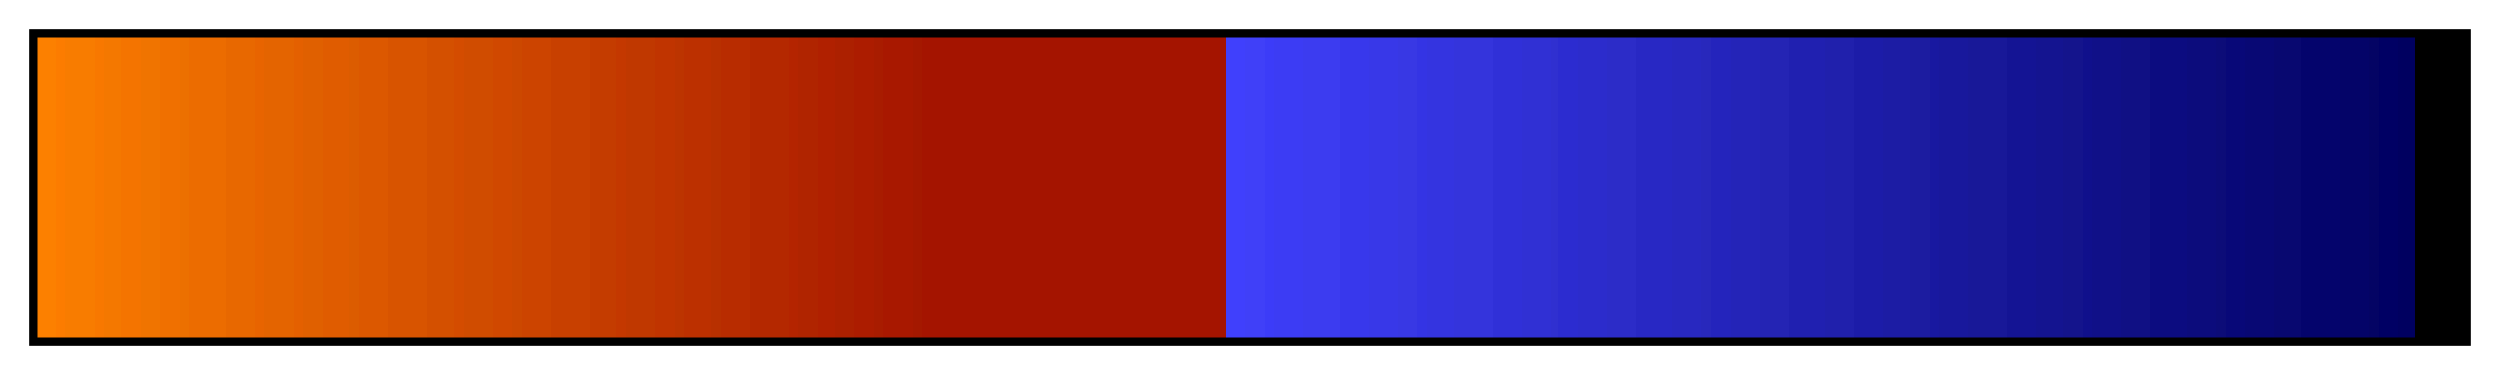 <svg height="45" viewBox="0 0 300 45" width="300" xmlns="http://www.w3.org/2000/svg" xmlns:xlink="http://www.w3.org/1999/xlink"><linearGradient id="a" gradientUnits="objectBoundingBox" spreadMethod="pad" x1="0%" x2="100%" y1="0%" y2="0%"><stop offset="0" stop-color="#fc8000"/><stop offset=".004" stop-color="#fc8000"/><stop offset=".008" stop-color="#fc8000"/><stop offset=".008" stop-color="#fc7c00"/><stop offset=".012" stop-color="#fc7c00"/><stop offset=".012" stop-color="#f87c00"/><stop offset=".016" stop-color="#f87c00"/><stop offset=".02" stop-color="#f87c00"/><stop offset=".024" stop-color="#f87c00"/><stop offset=".024" stop-color="#f87800"/><stop offset=".028" stop-color="#f87800"/><stop offset=".028" stop-color="#f47800"/><stop offset=".031" stop-color="#f47800"/><stop offset=".035" stop-color="#f47800"/><stop offset=".035" stop-color="#f47400"/><stop offset=".039" stop-color="#f47400"/><stop offset=".043" stop-color="#f47400"/><stop offset=".043" stop-color="#f07400"/><stop offset=".047" stop-color="#f07400"/><stop offset=".051" stop-color="#f07400"/><stop offset=".051" stop-color="#f07000"/><stop offset=".055" stop-color="#f07000"/><stop offset=".059" stop-color="#f07000"/><stop offset=".059" stop-color="#ec7000"/><stop offset=".063" stop-color="#ec7000"/><stop offset=".063" stop-color="#ec6c00"/><stop offset=".067" stop-color="#ec6c00"/><stop offset=".071" stop-color="#ec6c00"/><stop offset=".074" stop-color="#ec6c00"/><stop offset=".078" stop-color="#ec6c00"/><stop offset=".078" stop-color="#e86800"/><stop offset=".082" stop-color="#e86800"/><stop offset=".086" stop-color="#e86800"/><stop offset=".09" stop-color="#e86800"/><stop offset=".09" stop-color="#e86400"/><stop offset=".094" stop-color="#e86400"/><stop offset=".094" stop-color="#e46400"/><stop offset=".098" stop-color="#e46400"/><stop offset=".102" stop-color="#e46400"/><stop offset=".106" stop-color="#e46400"/><stop offset=".106" stop-color="#e46000"/><stop offset=".11" stop-color="#e46000"/><stop offset=".11" stop-color="#e06000"/><stop offset=".114" stop-color="#e06000"/><stop offset=".118" stop-color="#e06000"/><stop offset=".118" stop-color="#e05c00"/><stop offset=".122" stop-color="#e05c00"/><stop offset=".126" stop-color="#e05c00"/><stop offset=".129" stop-color="#e05c00"/><stop offset=".129" stop-color="#dc5c00"/><stop offset=".133" stop-color="#dc5c00"/><stop offset=".133" stop-color="#dc5800"/><stop offset=".137" stop-color="#dc5800"/><stop offset=".141" stop-color="#dc5800"/><stop offset=".145" stop-color="#dc5800"/><stop offset=".145" stop-color="#d85400"/><stop offset=".149" stop-color="#d85400"/><stop offset=".153" stop-color="#d85400"/><stop offset=".157" stop-color="#d85400"/><stop offset=".161" stop-color="#d85400"/><stop offset=".161" stop-color="#d45000"/><stop offset=".165" stop-color="#d45000"/><stop offset=".169" stop-color="#d45000"/><stop offset=".172" stop-color="#d45000"/><stop offset=".172" stop-color="#d44c00"/><stop offset=".176" stop-color="#d44c00"/><stop offset=".176" stop-color="#d04c00"/><stop offset=".18" stop-color="#d04c00"/><stop offset=".184" stop-color="#d04c00"/><stop offset=".188" stop-color="#d04c00"/><stop offset=".188" stop-color="#d04800"/><stop offset=".192" stop-color="#d04800"/><stop offset=".196" stop-color="#d04800"/><stop offset=".196" stop-color="#cc4800"/><stop offset=".2" stop-color="#cc4800"/><stop offset=".2" stop-color="#c40"/><stop offset=".204" stop-color="#c40"/><stop offset=".208" stop-color="#c40"/><stop offset=".212" stop-color="#c40"/><stop offset=".212" stop-color="#c84000"/><stop offset=".216" stop-color="#c84000"/><stop offset=".22" stop-color="#c84000"/><stop offset=".224" stop-color="#c84000"/><stop offset=".228" stop-color="#c84000"/><stop offset=".228" stop-color="#c43c00"/><stop offset=".231" stop-color="#c43c00"/><stop offset=".235" stop-color="#c43c00"/><stop offset=".239" stop-color="#c43c00"/><stop offset=".239" stop-color="#c43800"/><stop offset=".243" stop-color="#c43800"/><stop offset=".243" stop-color="#c03800"/><stop offset=".247" stop-color="#c03800"/><stop offset=".251" stop-color="#c03800"/><stop offset=".255" stop-color="#c03800"/><stop offset=".255" stop-color="#c03400"/><stop offset=".259" stop-color="#c03400"/><stop offset=".263" stop-color="#c03400"/><stop offset=".263" stop-color="#bc3400"/><stop offset=".267" stop-color="#bc3400"/><stop offset=".267" stop-color="#bc3000"/><stop offset=".271" stop-color="#bc3000"/><stop offset=".275" stop-color="#bc3000"/><stop offset=".278" stop-color="#bc3000"/><stop offset=".278" stop-color="#b83000"/><stop offset=".282" stop-color="#b83000"/><stop offset=".282" stop-color="#b82c00"/><stop offset=".286" stop-color="#b82c00"/><stop offset=".29" stop-color="#b82c00"/><stop offset=".294" stop-color="#b82c00"/><stop offset=".294" stop-color="#b42800"/><stop offset=".298" stop-color="#b42800"/><stop offset=".302" stop-color="#b42800"/><stop offset=".306" stop-color="#b42800"/><stop offset=".31" stop-color="#b42800"/><stop offset=".31" stop-color="#b42400"/><stop offset=".314" stop-color="#b42400"/><stop offset=".314" stop-color="#b02400"/><stop offset=".318" stop-color="#b02400"/><stop offset=".322" stop-color="#b02400"/><stop offset=".322" stop-color="#b02000"/><stop offset=".326" stop-color="#b02000"/><stop offset=".329" stop-color="#b02000"/><stop offset=".329" stop-color="#ac2000"/><stop offset=".333" stop-color="#ac2000"/><stop offset=".337" stop-color="#ac2000"/><stop offset=".337" stop-color="#ac1c00"/><stop offset=".341" stop-color="#ac1c00"/><stop offset=".345" stop-color="#ac1c00"/><stop offset=".345" stop-color="#a81c00"/><stop offset=".349" stop-color="#a81c00"/><stop offset=".349" stop-color="#a81800"/><stop offset=".353" stop-color="#a81800"/><stop offset=".357" stop-color="#a81800"/><stop offset=".361" stop-color="#a81800"/><stop offset=".361" stop-color="#a41800"/><stop offset=".365" stop-color="#a41800"/><stop offset=".365" stop-color="#a41400"/><stop offset=".369" stop-color="#a41400"/><stop offset=".372" stop-color="#a41400"/><stop offset=".377" stop-color="#a41400"/><stop offset=".38" stop-color="#a41400"/><stop offset=".384" stop-color="#a41400"/><stop offset=".388" stop-color="#a41400"/><stop offset=".392" stop-color="#a41400"/><stop offset=".396" stop-color="#a41400"/><stop offset=".4" stop-color="#a41400"/><stop offset=".404" stop-color="#a41400"/><stop offset=".408" stop-color="#a41400"/><stop offset=".412" stop-color="#a41400"/><stop offset=".416" stop-color="#a41400"/><stop offset=".42" stop-color="#a41400"/><stop offset=".423" stop-color="#a41400"/><stop offset=".427" stop-color="#a41400"/><stop offset=".431" stop-color="#a41400"/><stop offset=".435" stop-color="#a41400"/><stop offset=".439" stop-color="#a41400"/><stop offset=".443" stop-color="#a41400"/><stop offset=".447" stop-color="#a41400"/><stop offset=".451" stop-color="#a41400"/><stop offset=".455" stop-color="#a41400"/><stop offset=".459" stop-color="#a41400"/><stop offset=".463" stop-color="#a41400"/><stop offset=".467" stop-color="#a41400"/><stop offset=".471" stop-color="#a41400"/><stop offset=".474" stop-color="#a41400"/><stop offset=".478" stop-color="#a41400"/><stop offset=".482" stop-color="#a41400"/><stop offset=".486" stop-color="#a41400"/><stop offset=".49" stop-color="#a41400"/><stop offset=".49" stop-color="#4040fc"/><stop offset=".494" stop-color="#4040fc"/><stop offset=".498" stop-color="#4040fc"/><stop offset=".498" stop-color="#4040f8"/><stop offset=".502" stop-color="#4040f8"/><stop offset=".506" stop-color="#4040f8"/><stop offset=".506" stop-color="#3c3cf8"/><stop offset=".51" stop-color="#3c3cf8"/><stop offset=".51" stop-color="#3c3cf4"/><stop offset=".514" stop-color="#3c3cf4"/><stop offset=".518" stop-color="#3c3cf4"/><stop offset=".522" stop-color="#3c3cf4"/><stop offset=".522" stop-color="#3c3cf0"/><stop offset=".525" stop-color="#3c3cf0"/><stop offset=".529" stop-color="#3c3cf0"/><stop offset=".533" stop-color="#3c3cf0"/><stop offset=".537" stop-color="#3c3cf0"/><stop offset=".537" stop-color="#3838ec"/><stop offset=".541" stop-color="#3838ec"/><stop offset=".545" stop-color="#3838ec"/><stop offset=".549" stop-color="#3838ec"/><stop offset=".549" stop-color="#3838e8"/><stop offset=".553" stop-color="#3838e8"/><stop offset=".557" stop-color="#3838e8"/><stop offset=".561" stop-color="#3838e8"/><stop offset=".561" stop-color="#3838e4"/><stop offset=".565" stop-color="#3838e4"/><stop offset=".569" stop-color="#3838e4"/><stop offset=".569" stop-color="#3434e4"/><stop offset=".573" stop-color="#3434e4"/><stop offset=".573" stop-color="#3434e0"/><stop offset=".577" stop-color="#3434e0"/><stop offset=".58" stop-color="#3434e0"/><stop offset=".584" stop-color="#3434e0"/><stop offset=".584" stop-color="#3434dc"/><stop offset=".588" stop-color="#3434dc"/><stop offset=".592" stop-color="#3434dc"/><stop offset=".596" stop-color="#3434dc"/><stop offset=".6" stop-color="#3434dc"/><stop offset=".6" stop-color="#3030d8"/><stop offset=".604" stop-color="#3030d8"/><stop offset=".608" stop-color="#3030d8"/><stop offset=".612" stop-color="#3030d8"/><stop offset=".612" stop-color="#3030d4"/><stop offset=".616" stop-color="#3030d4"/><stop offset=".62" stop-color="#3030d4"/><stop offset=".624" stop-color="#3030d4"/><stop offset=".624" stop-color="#3030d0"/><stop offset=".627" stop-color="#3030d0"/><stop offset=".627" stop-color="#2c2cd0"/><stop offset=".631" stop-color="#2c2cd0"/><stop offset=".635" stop-color="#2c2cd0"/><stop offset=".635" stop-color="#2c2ccc"/><stop offset=".639" stop-color="#2c2ccc"/><stop offset=".643" stop-color="#2c2ccc"/><stop offset=".647" stop-color="#2c2ccc"/><stop offset=".647" stop-color="#2c2cc8"/><stop offset=".651" stop-color="#2c2cc8"/><stop offset=".655" stop-color="#2c2cc8"/><stop offset=".659" stop-color="#2c2cc8"/><stop offset=".659" stop-color="#2828c4"/><stop offset=".663" stop-color="#2828c4"/><stop offset=".667" stop-color="#2828c4"/><stop offset=".671" stop-color="#2828c4"/><stop offset=".674" stop-color="#2828c4"/><stop offset=".674" stop-color="#2828c0"/><stop offset=".678" stop-color="#2828c0"/><stop offset=".682" stop-color="#2828c0"/><stop offset=".686" stop-color="#2828c0"/><stop offset=".686" stop-color="#2828bc"/><stop offset=".69" stop-color="#2828bc"/><stop offset=".69" stop-color="#2424bc"/><stop offset=".694" stop-color="#2424bc"/><stop offset=".698" stop-color="#2424bc"/><stop offset=".698" stop-color="#2424b8"/><stop offset=".702" stop-color="#2424b8"/><stop offset=".706" stop-color="#2424b8"/><stop offset=".71" stop-color="#2424b8"/><stop offset=".71" stop-color="#2424b4"/><stop offset=".714" stop-color="#2424b4"/><stop offset=".718" stop-color="#2424b4"/><stop offset=".722" stop-color="#2424b4"/><stop offset=".722" stop-color="#2020b0"/><stop offset=".726" stop-color="#2020b0"/><stop offset=".729" stop-color="#2020b0"/><stop offset=".733" stop-color="#2020b0"/><stop offset=".737" stop-color="#2020b0"/><stop offset=".737" stop-color="#2020ac"/><stop offset=".741" stop-color="#2020ac"/><stop offset=".745" stop-color="#2020ac"/><stop offset=".749" stop-color="#2020ac"/><stop offset=".749" stop-color="#1c1ca8"/><stop offset=".753" stop-color="#1c1ca8"/><stop offset=".757" stop-color="#1c1ca8"/><stop offset=".761" stop-color="#1c1ca8"/><stop offset=".761" stop-color="#1c1ca4"/><stop offset=".765" stop-color="#1c1ca4"/><stop offset=".769" stop-color="#1c1ca4"/><stop offset=".772" stop-color="#1c1ca4"/><stop offset=".772" stop-color="#1c1ca0"/><stop offset=".776" stop-color="#1c1ca0"/><stop offset=".78" stop-color="#1c1ca0"/><stop offset=".78" stop-color="#1818a0"/><stop offset=".784" stop-color="#1818a0"/><stop offset=".784" stop-color="#18189c"/><stop offset=".788" stop-color="#18189c"/><stop offset=".792" stop-color="#18189c"/><stop offset=".796" stop-color="#18189c"/><stop offset=".796" stop-color="#181898"/><stop offset=".8" stop-color="#181898"/><stop offset=".804" stop-color="#181898"/><stop offset=".808" stop-color="#181898"/><stop offset=".812" stop-color="#181898"/><stop offset=".812" stop-color="#141494"/><stop offset=".816" stop-color="#141494"/><stop offset=".82" stop-color="#141494"/><stop offset=".824" stop-color="#141494"/><stop offset=".824" stop-color="#141490"/><stop offset=".828" stop-color="#141490"/><stop offset=".831" stop-color="#141490"/><stop offset=".835" stop-color="#141490"/><stop offset=".835" stop-color="#14148c"/><stop offset=".839" stop-color="#14148c"/><stop offset=".843" stop-color="#14148c"/><stop offset=".843" stop-color="#10108c"/><stop offset=".847" stop-color="#10108c"/><stop offset=".847" stop-color="#101088"/><stop offset=".851" stop-color="#101088"/><stop offset=".855" stop-color="#101088"/><stop offset=".859" stop-color="#101088"/><stop offset=".859" stop-color="#101084"/><stop offset=".863" stop-color="#101084"/><stop offset=".867" stop-color="#101084"/><stop offset=".871" stop-color="#101084"/><stop offset=".871" stop-color="#0c0c80"/><stop offset=".875" stop-color="#0c0c80"/><stop offset=".878" stop-color="#0c0c80"/><stop offset=".882" stop-color="#0c0c80"/><stop offset=".886" stop-color="#0c0c80"/><stop offset=".886" stop-color="#0c0c7c"/><stop offset=".89" stop-color="#0c0c7c"/><stop offset=".894" stop-color="#0c0c7c"/><stop offset=".898" stop-color="#0c0c7c"/><stop offset=".898" stop-color="#0c0c78"/><stop offset=".902" stop-color="#0c0c78"/><stop offset=".902" stop-color="#080878"/><stop offset=".906" stop-color="#080878"/><stop offset=".91" stop-color="#080878"/><stop offset=".91" stop-color="#080874"/><stop offset=".914" stop-color="#080874"/><stop offset=".918" stop-color="#080874"/><stop offset=".922" stop-color="#080874"/><stop offset=".922" stop-color="#080870"/><stop offset=".925" stop-color="#080870"/><stop offset=".929" stop-color="#080870"/><stop offset=".933" stop-color="#080870"/><stop offset=".933" stop-color="#04046c"/><stop offset=".937" stop-color="#04046c"/><stop offset=".941" stop-color="#04046c"/><stop offset=".945" stop-color="#04046c"/><stop offset=".949" stop-color="#04046c"/><stop offset=".949" stop-color="#040468"/><stop offset=".953" stop-color="#040468"/><stop offset=".957" stop-color="#040468"/><stop offset=".961" stop-color="#040468"/><stop offset=".961" stop-color="#040464"/><stop offset=".965" stop-color="#040464"/><stop offset=".965" stop-color="#000064"/><stop offset=".969" stop-color="#000064"/><stop offset=".973" stop-color="#000064"/><stop offset=".973" stop-color="#000060"/><stop offset=".977" stop-color="#000060"/><stop offset=".98" stop-color="#000060"/><stop offset=".98"/><stop offset=".984"/><stop offset=".988"/><stop offset=".992"/><stop offset=".996"/><stop offset="1"/></linearGradient><path d="m4 4h292v37h-292z" fill="url(#a)" stroke="#000"/></svg>
